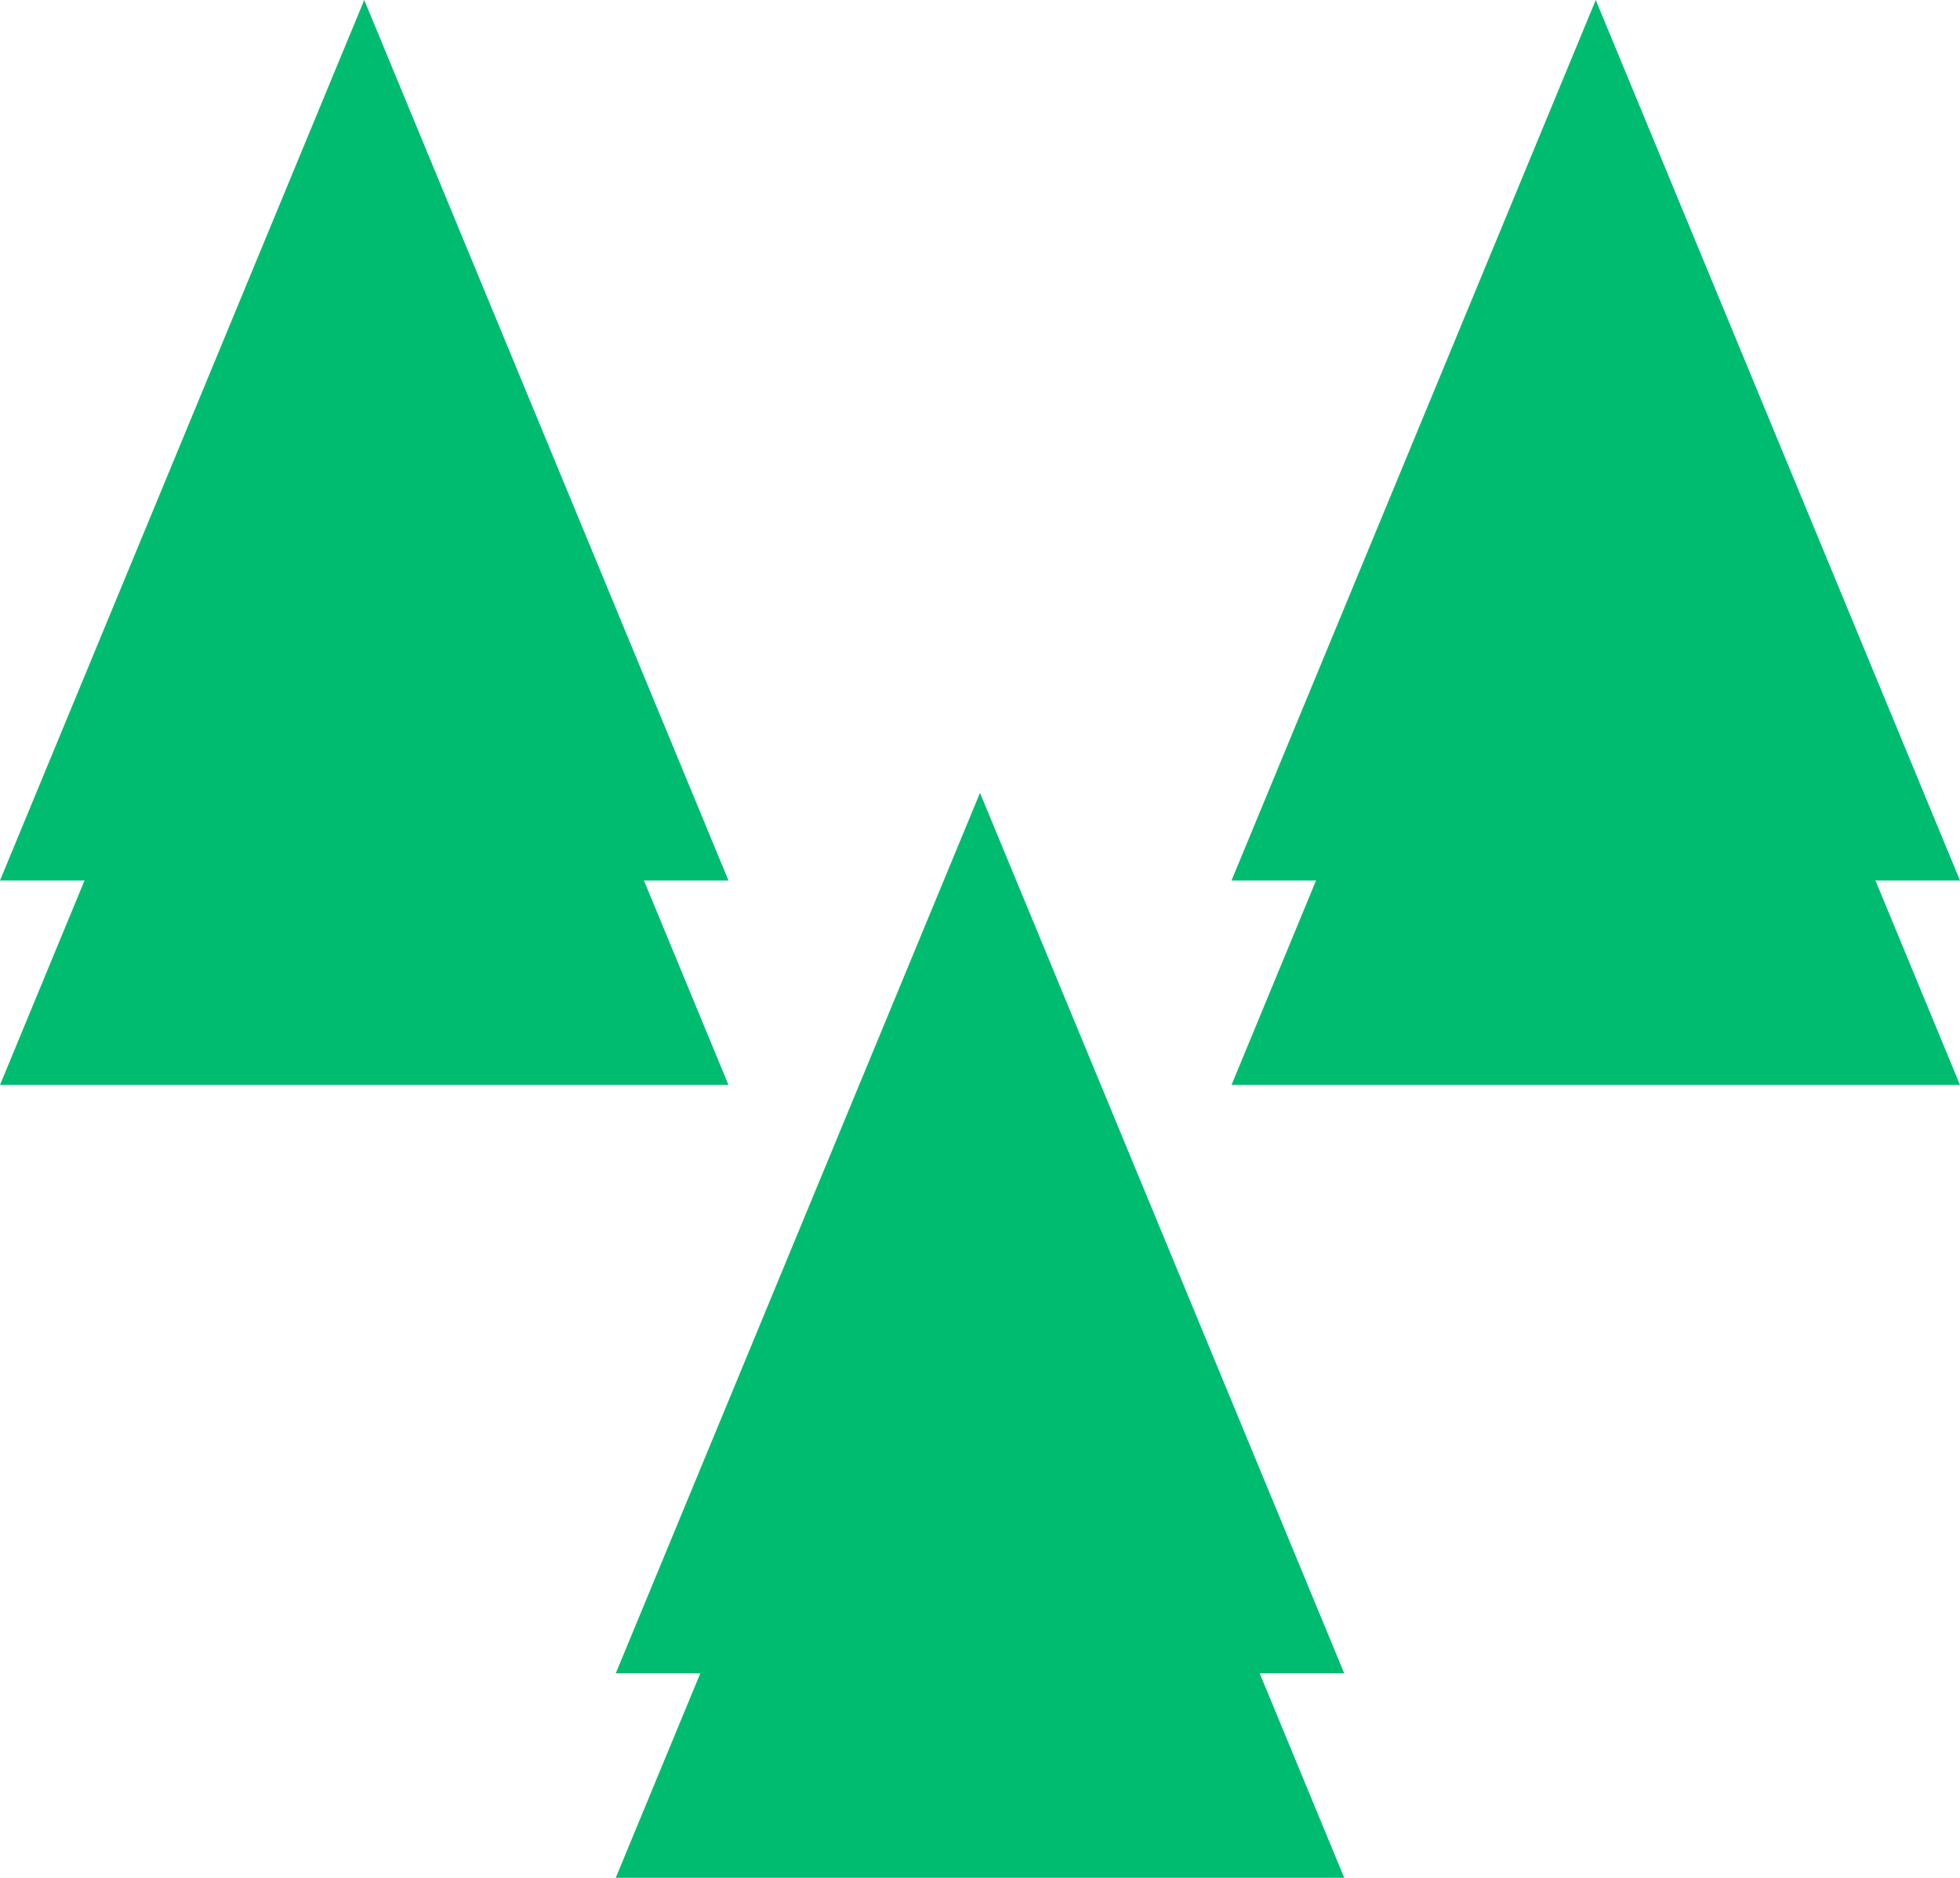 <svg width="190" height="182" viewBox="0 0 190 182" fill="none" xmlns="http://www.w3.org/2000/svg">
<path d="M62.423 85.338L70.618 105.156H0L8.195 85.338H0L35.309 0L70.618 85.338H62.423Z" fill="#00BC71"/>
<path d="M181.805 85.338L190 105.156H119.382L127.577 85.338H119.382L154.691 0L190 85.338H181.805Z" fill="#00BC71"/>
<path d="M122.114 162.183L130.309 182H59.691L67.886 162.183H59.691L95 76.845L130.309 162.183H122.114Z" fill="#00BC71"/>
</svg>
